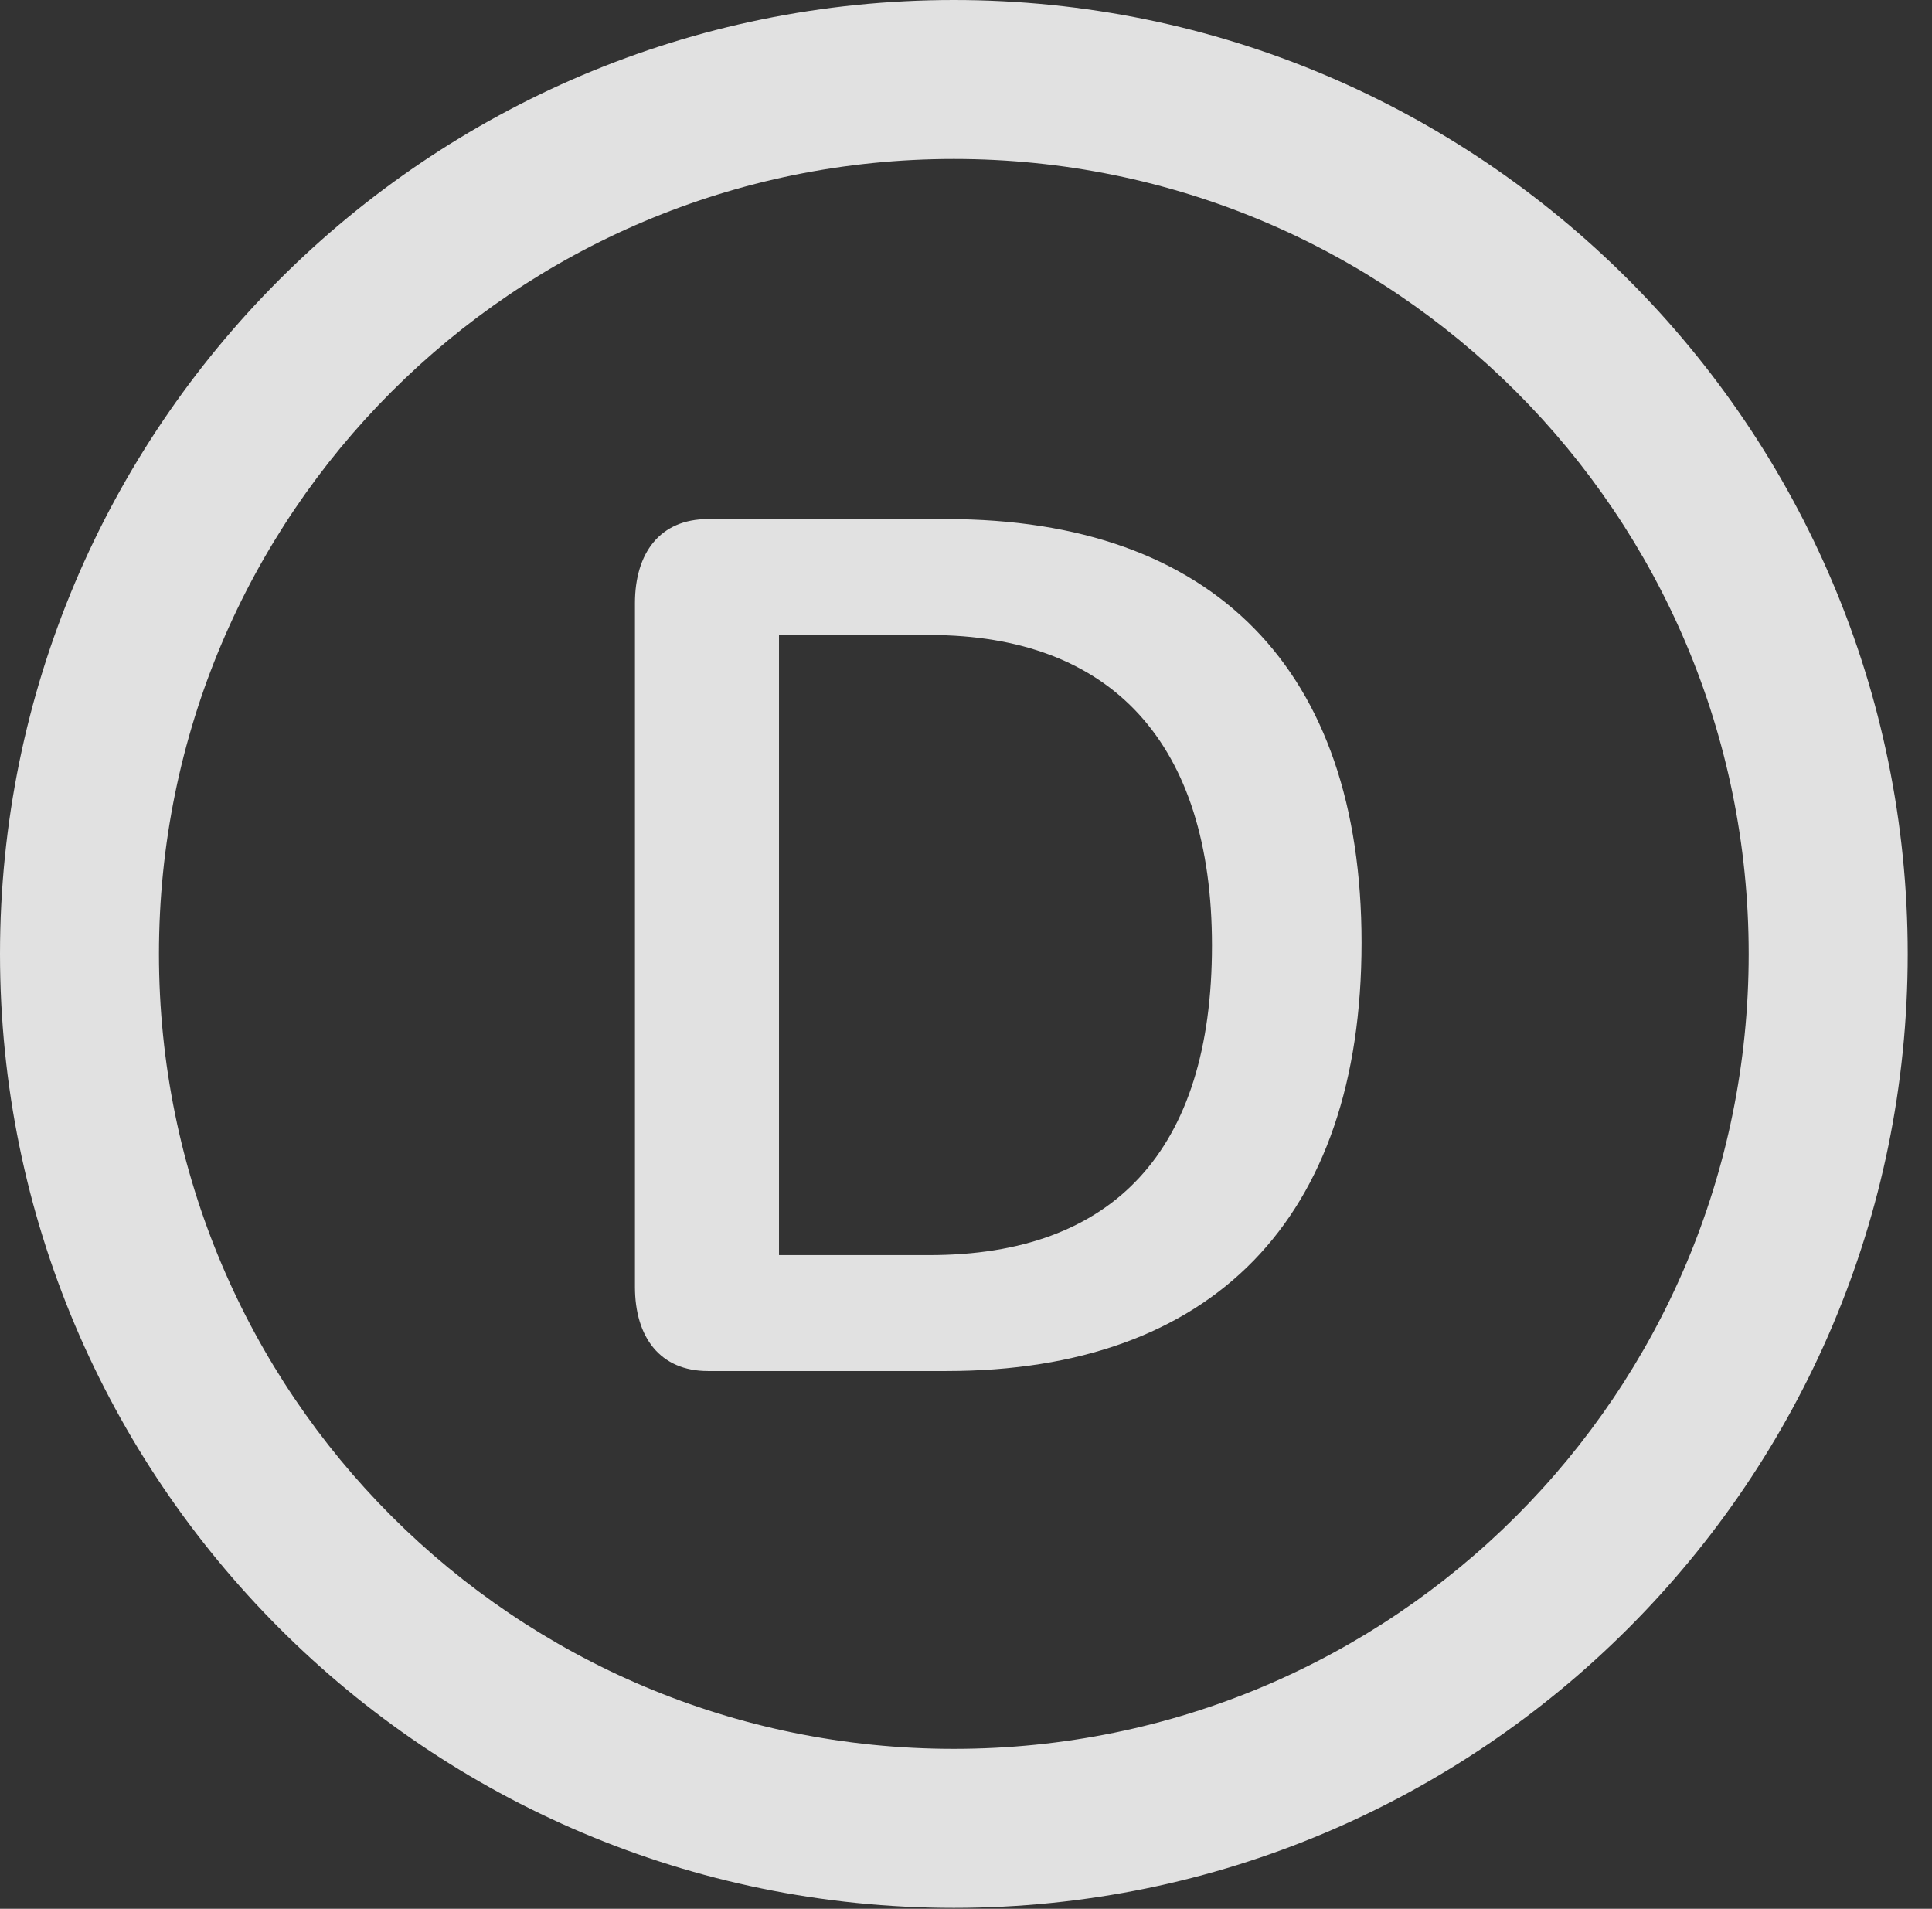 <?xml version="1.0" encoding="UTF-8"?>
<!--Generator: Apple Native CoreSVG 326-->
<!DOCTYPE svg
PUBLIC "-//W3C//DTD SVG 1.1//EN"
       "http://www.w3.org/Graphics/SVG/1.1/DTD/svg11.dtd">
<svg version="1.1" xmlns="http://www.w3.org/2000/svg" xmlns:xlink="http://www.w3.org/1999/xlink" viewBox="0 0 28.246 27.904">
 <rect x="0" y="0" width="28.246" height="27.904" fill="#333333" stroke="none"/>
 <g>
  <rect height="27.904" opacity="0" width="28.246" x="0" y="0"/>
  <path d="M13.945 27.891C21.643 27.891 27.891 21.643 27.891 13.945C27.891 6.248 21.643 0 13.945 0C6.248 0 0 6.248 0 13.945C0 21.643 6.248 27.891 13.945 27.891ZM13.945 25.566C7.52 25.566 2.324 20.371 2.324 13.945C2.324 7.52 7.52 2.324 13.945 2.324C20.371 2.324 25.566 7.52 25.566 13.945C25.566 20.371 20.371 25.566 13.945 25.566Z" fill="white" fill-opacity="0.85"/>
  <path d="M10.35 20.043L13.836 20.043C17.719 20.043 19.906 17.828 19.906 13.781C19.906 9.789 17.746 7.588 13.836 7.588L10.35 7.588C9.652 7.588 9.283 8.08 9.283 8.818L9.283 18.812C9.283 19.551 9.652 20.043 10.35 20.043ZM11.389 18.348L11.389 9.283L13.59 9.283C16.256 9.283 17.719 10.869 17.719 13.822C17.719 16.83 16.27 18.348 13.59 18.348Z" fill="white" fill-opacity="0.85"/>
 </g>
</svg>
